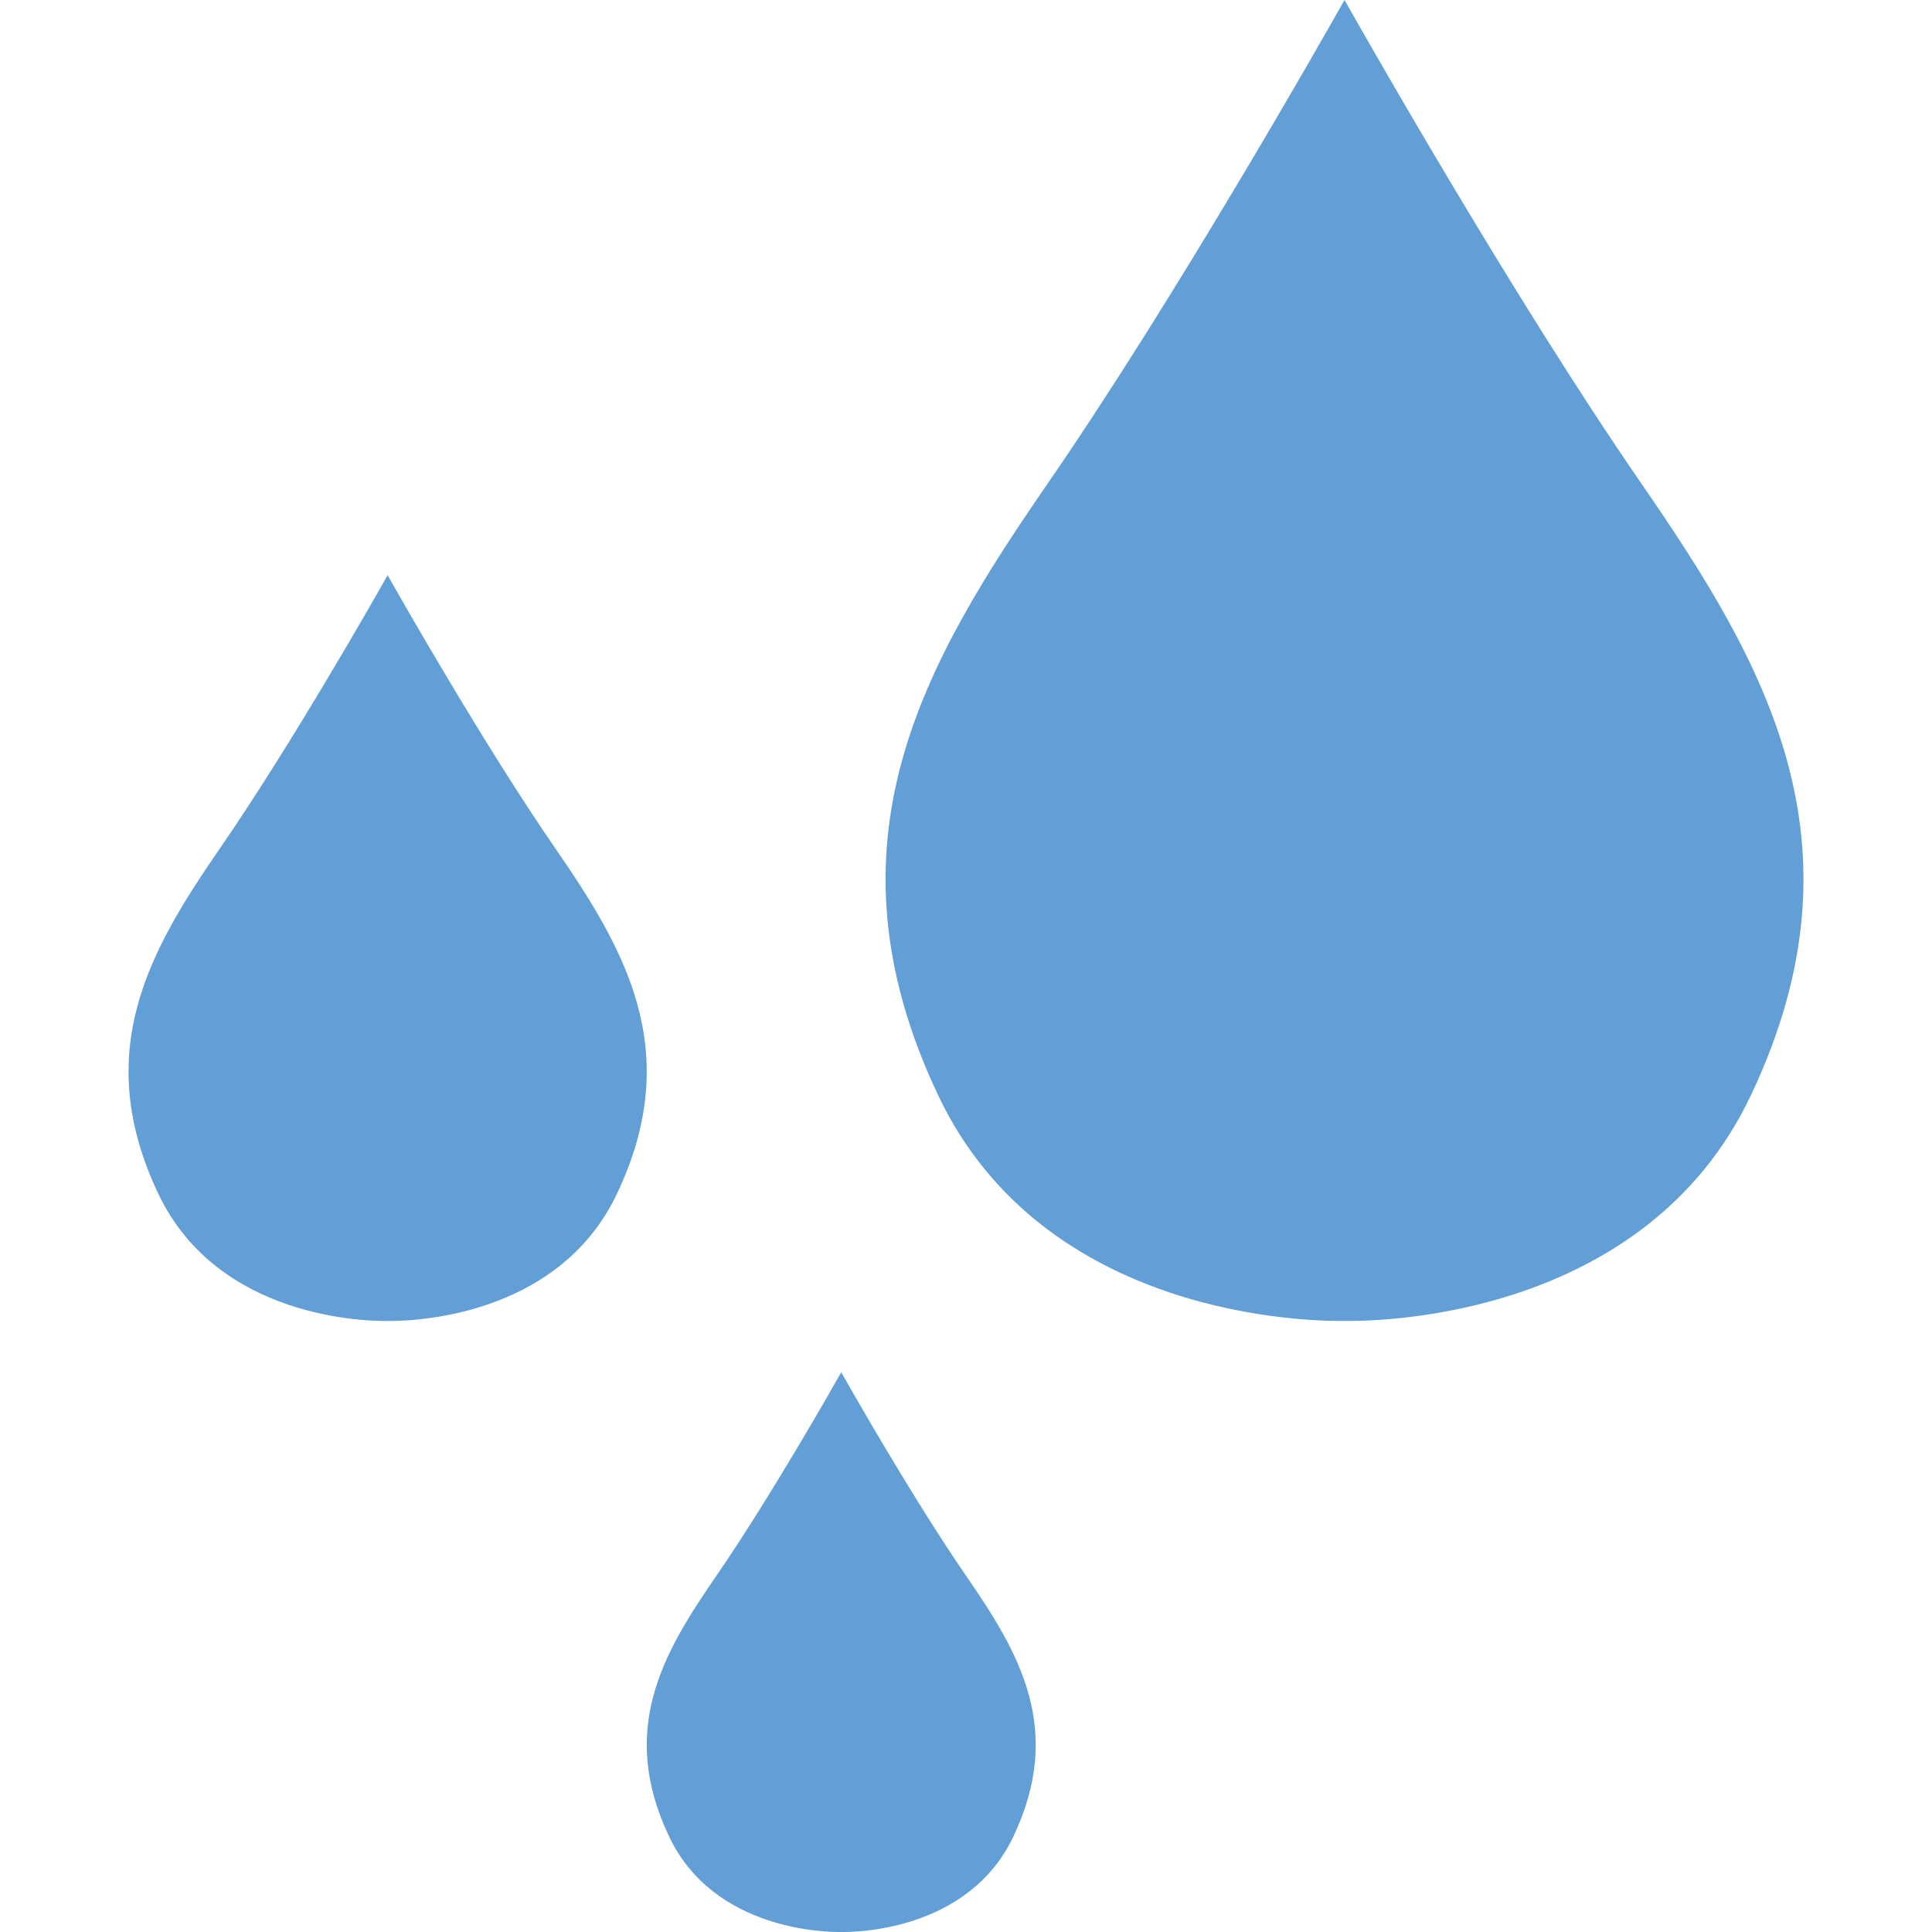 <?xml version="1.0" encoding="iso-8859-1"?>
<!-- Generator: Adobe Illustrator 19.0.0, SVG Export Plug-In . SVG Version: 6.00 Build 0)  -->
<svg xmlns="http://www.w3.org/2000/svg" xmlns:xlink="http://www.w3.org/1999/xlink" version="1.1" id="Capa_1" x="0px" y="0px" viewBox="0 0 511.996 511.996" style="enable-background:new 0 0 511.996 511.996;" xml:space="preserve">
<g>
	<path style="fill:#629FD6;" d="M434.885,128.008C401.405,79.424,362.581,11.112,356.309,0   c-6.272,11.112-45.096,79.424-78.576,128.008c-32.888,47.72-60.84,95.288-29.12,162.248   c28.072,59.264,98.912,59.944,107.696,59.792c8.784,0.152,79.624-0.528,107.696-59.792   C495.725,223.296,467.773,175.728,434.885,128.008z"/>
	<path style="fill:#629FD6;" d="M256.229,417.904c-14.184-20.592-30.64-49.536-33.296-54.248   c-2.656,4.712-19.112,33.656-33.296,54.248c-13.936,20.224-25.784,40.384-12.344,68.752c11.896,25.112,41.92,25.4,45.64,25.336   c3.72,0.064,33.744-0.224,45.64-25.336C282.013,458.288,270.165,438.128,256.229,417.904z"/>
	<path style="fill:#629FD6;" d="M147.085,224.704c-18.904-27.432-40.816-66-44.36-72.272c-3.544,6.272-25.456,44.84-44.36,72.272   c-18.568,26.944-34.344,53.8-16.44,91.6c15.848,33.456,55.84,33.84,60.8,33.76c4.96,0.08,44.952-0.304,60.8-33.76   C181.429,278.504,165.653,251.648,147.085,224.704z"/>
</g>
<g>
</g>
<g>
</g>
<g>
</g>
<g>
</g>
<g>
</g>
<g>
</g>
<g>
</g>
<g>
</g>
<g>
</g>
<g>
</g>
<g>
</g>
<g>
</g>
<g>
</g>
<g>
</g>
<g>
</g>
</svg>

